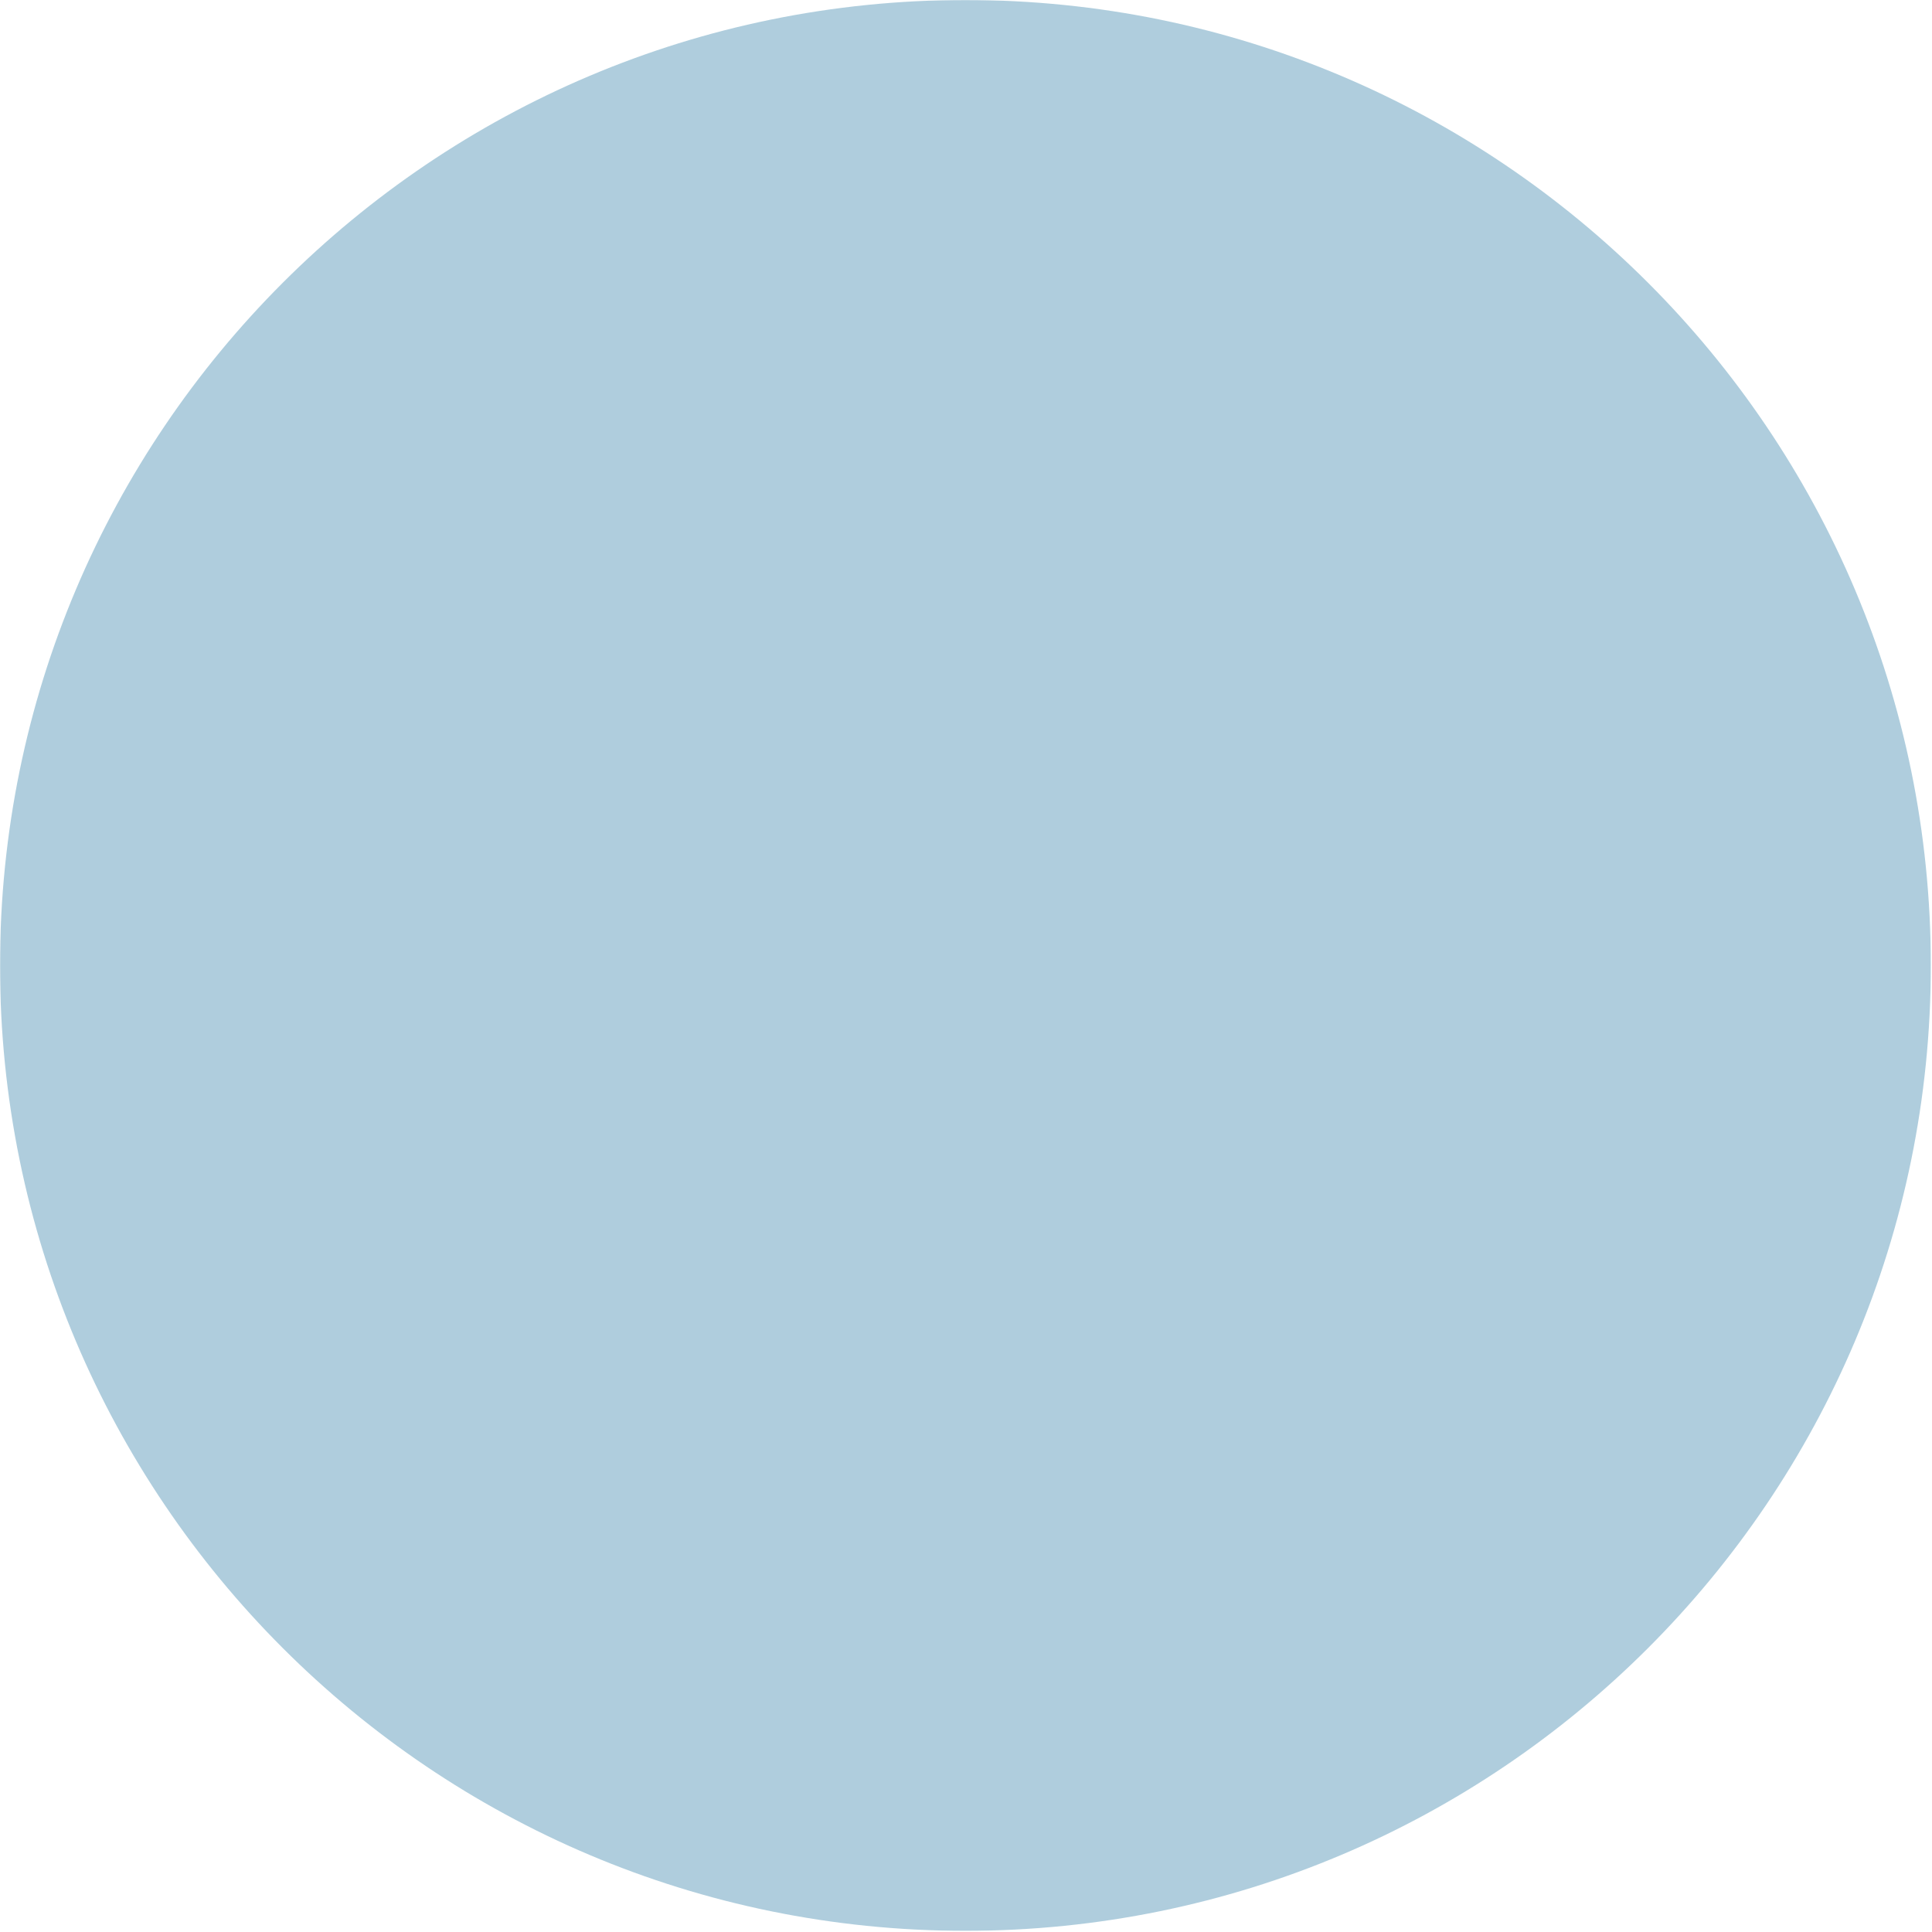 <svg xmlns="http://www.w3.org/2000/svg" xmlns:xlink="http://www.w3.org/1999/xlink" width="2079" zoomAndPan="magnify" viewBox="0 0 1559.25 1559.25" height="2079" preserveAspectRatio="xMidYMid meet" version="1.0"><defs><filter x="0%" y="0%" width="100%" height="100%" id="b73740971b"><feColorMatrix values="0 0 0 0 1 0 0 0 0 1 0 0 0 0 1 0 0 0 1 0" color-interpolation-filters="sRGB"/></filter><clipPath id="576ed07f0a"><path d="M 0 0 L 1558.5 0 L 1558.5 1558.5 L 0 1558.5 Z M 0 0 " clip-rule="nonzero"/></clipPath><mask id="f116c123b4"><g filter="url(#b73740971b)"><rect x="-155.925" width="1871.1" fill="#000000" y="-155.925" height="1871.1" fill-opacity="0.5"/></g></mask><clipPath id="3cb20923c7"><path d="M 0 0 L 1558.305 0 L 1558.305 1558.305 L 0 1558.305 Z M 0 0 " clip-rule="nonzero"/></clipPath><clipPath id="eb128c7246"><path d="M 779.152 0 C 348.84 0 0 348.84 0 779.152 C 0 1209.469 348.84 1558.305 779.152 1558.305 C 1209.469 1558.305 1558.305 1209.469 1558.305 779.152 C 1558.305 348.84 1209.469 0 779.152 0 Z M 779.152 0 " clip-rule="nonzero"/></clipPath><clipPath id="0a5b7bbc73"><rect x="0" width="1559" y="0" height="1559"/></clipPath></defs><g clip-path="url(#576ed07f0a)"><g mask="url(#f116c123b4)"><g transform="matrix(1, 0, 0, 1, 0, 0)"><g clip-path="url(#0a5b7bbc73)"><g clip-path="url(#3cb20923c7)"><g clip-path="url(#eb128c7246)"><path fill="#5f9cbb" d="M 0 0 L 1558.305 0 L 1558.305 1558.305 L 0 1558.305 Z M 0 0 " fill-opacity="1" fill-rule="nonzero"/></g></g></g></g></g></g></svg>